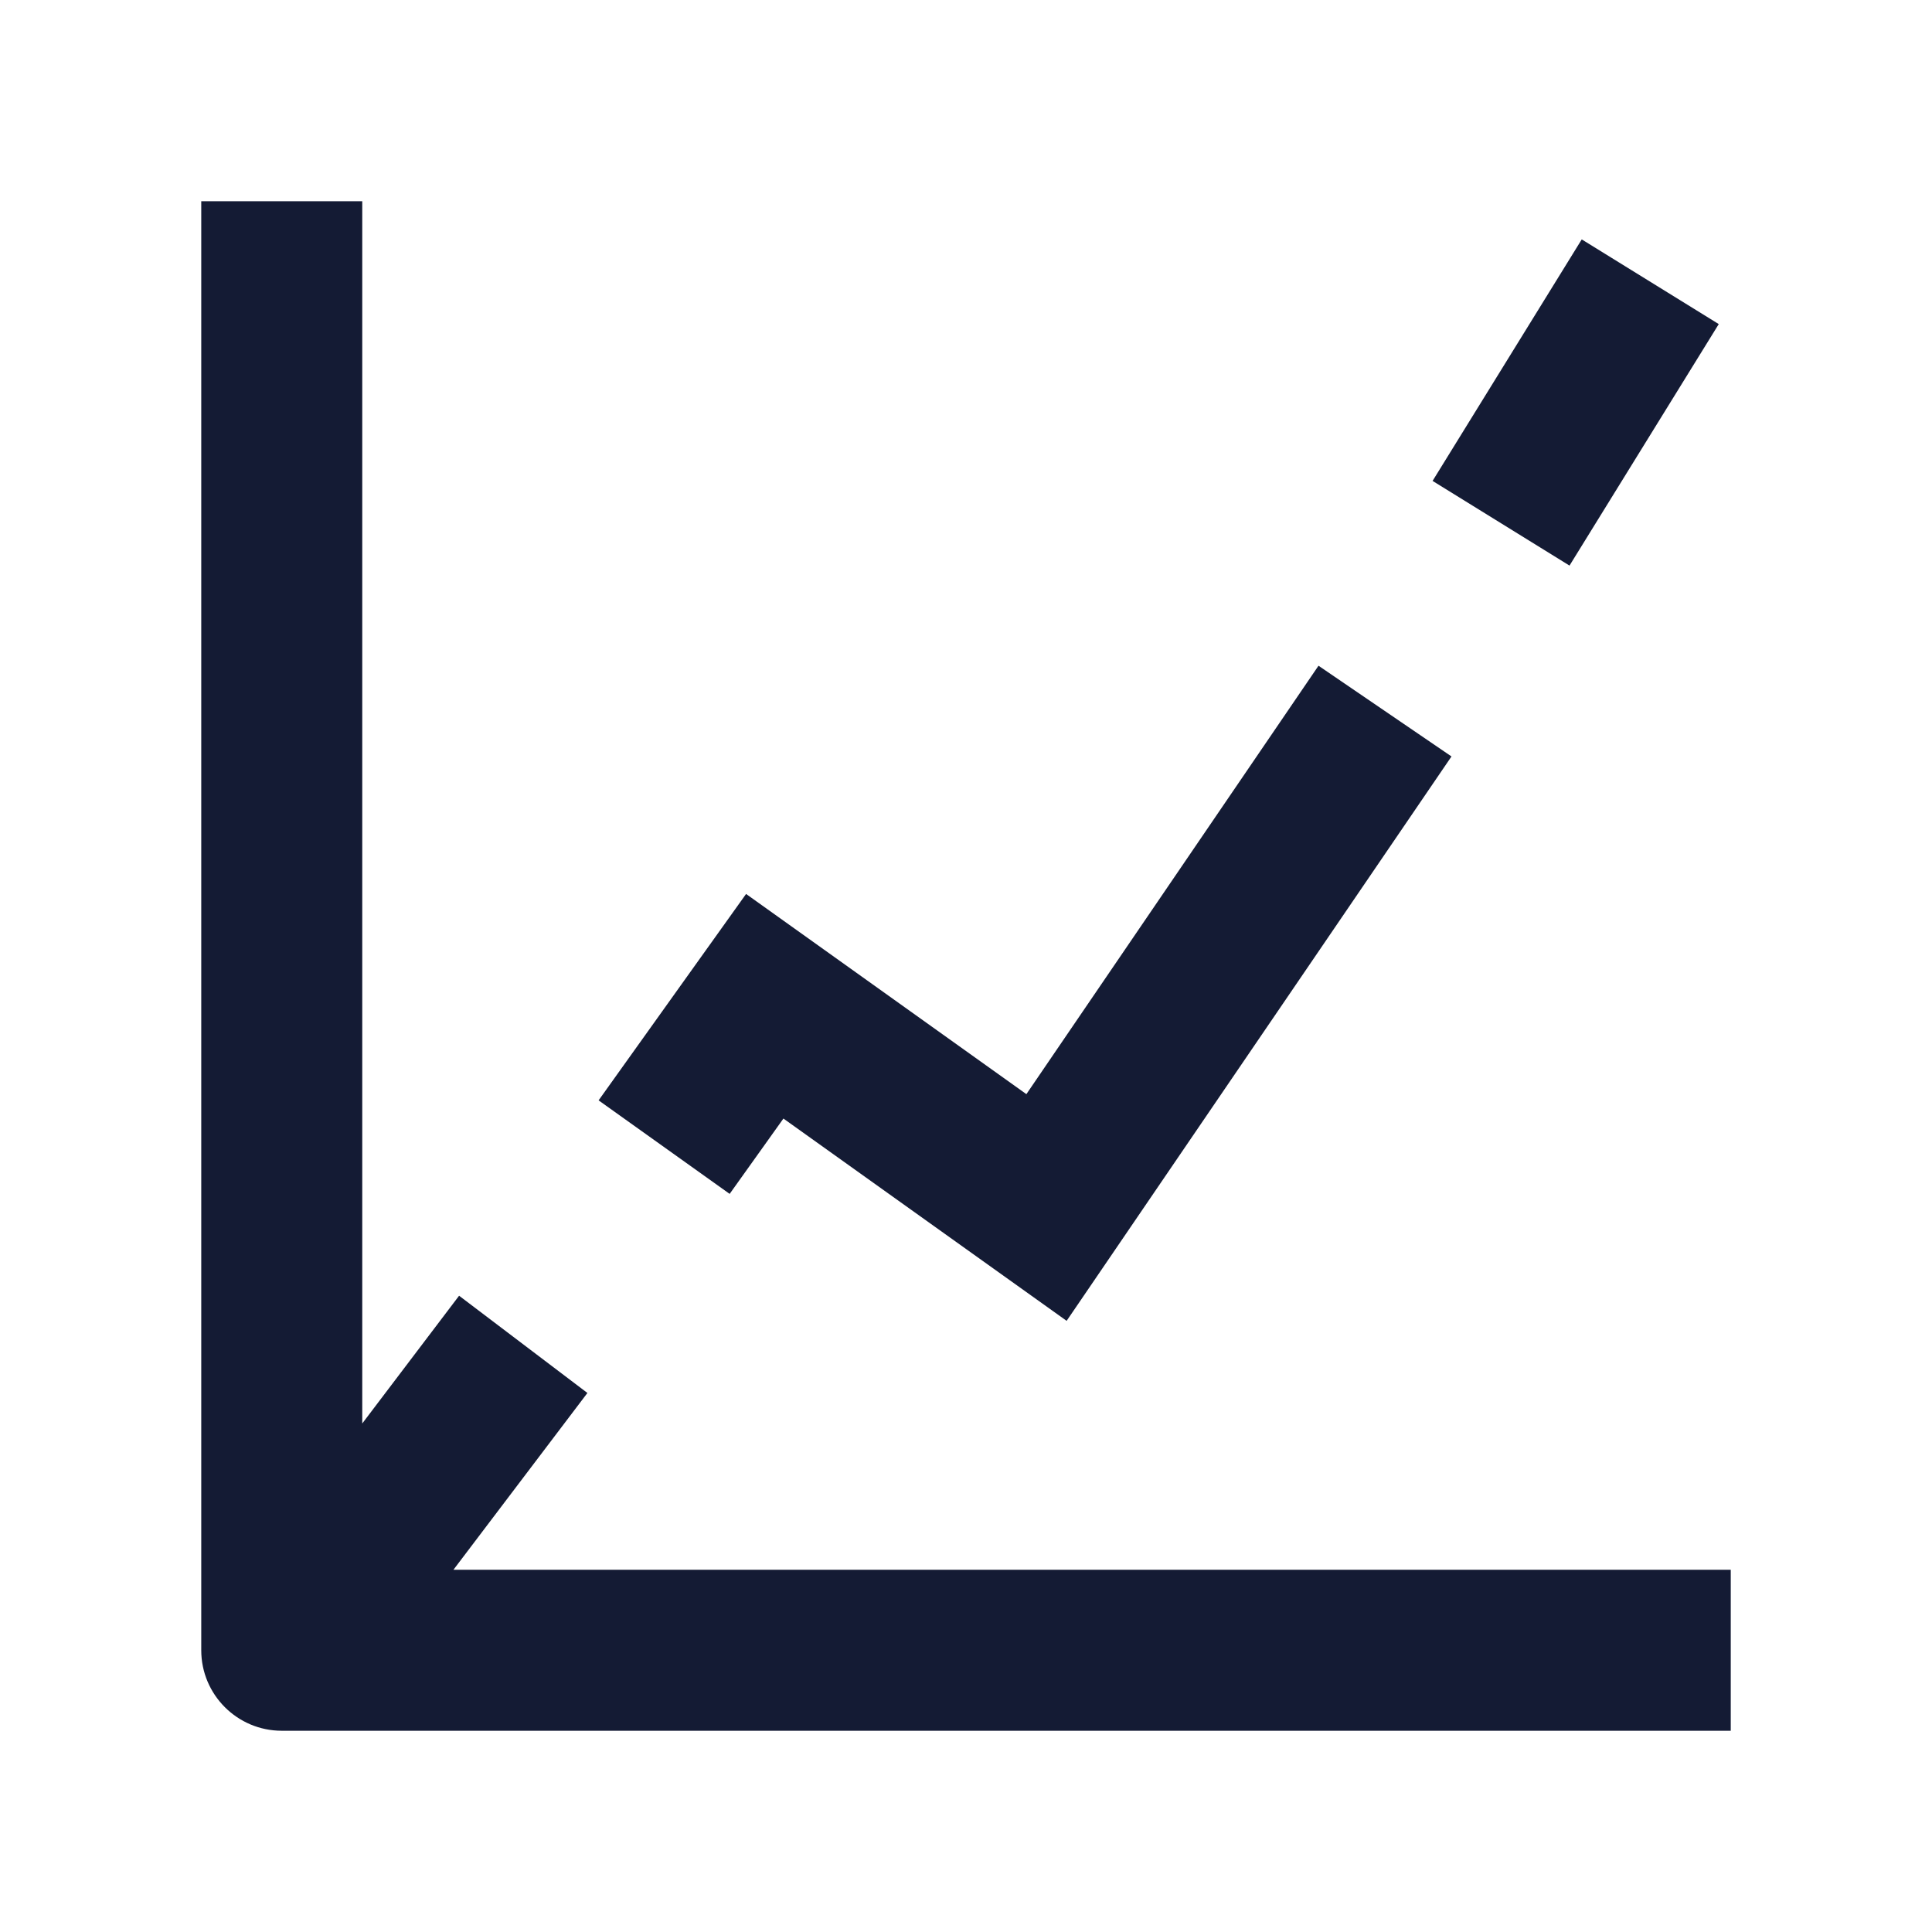 <svg width="24" height="24" viewBox="0 0 24 24" fill="none" xmlns="http://www.w3.org/2000/svg">
<path fill-rule="evenodd" clip-rule="evenodd" d="M5.633 19.5H21.5V21.5H3.5C2.948 21.5 2.5 21.052 2.5 20.5V2.5H4.5V17.683L5.703 16.096L7.297 17.304L5.633 19.5ZM21.351 4.026L19.497 7.026L17.796 5.974L19.649 2.974L21.351 4.026ZM18.031 9.397L13.25 16.408L9.732 13.895L9.064 14.831L7.436 13.669L9.268 11.105L12.75 13.592L16.379 8.27L18.031 9.397Z" fill="#141B34"/>
</svg>
